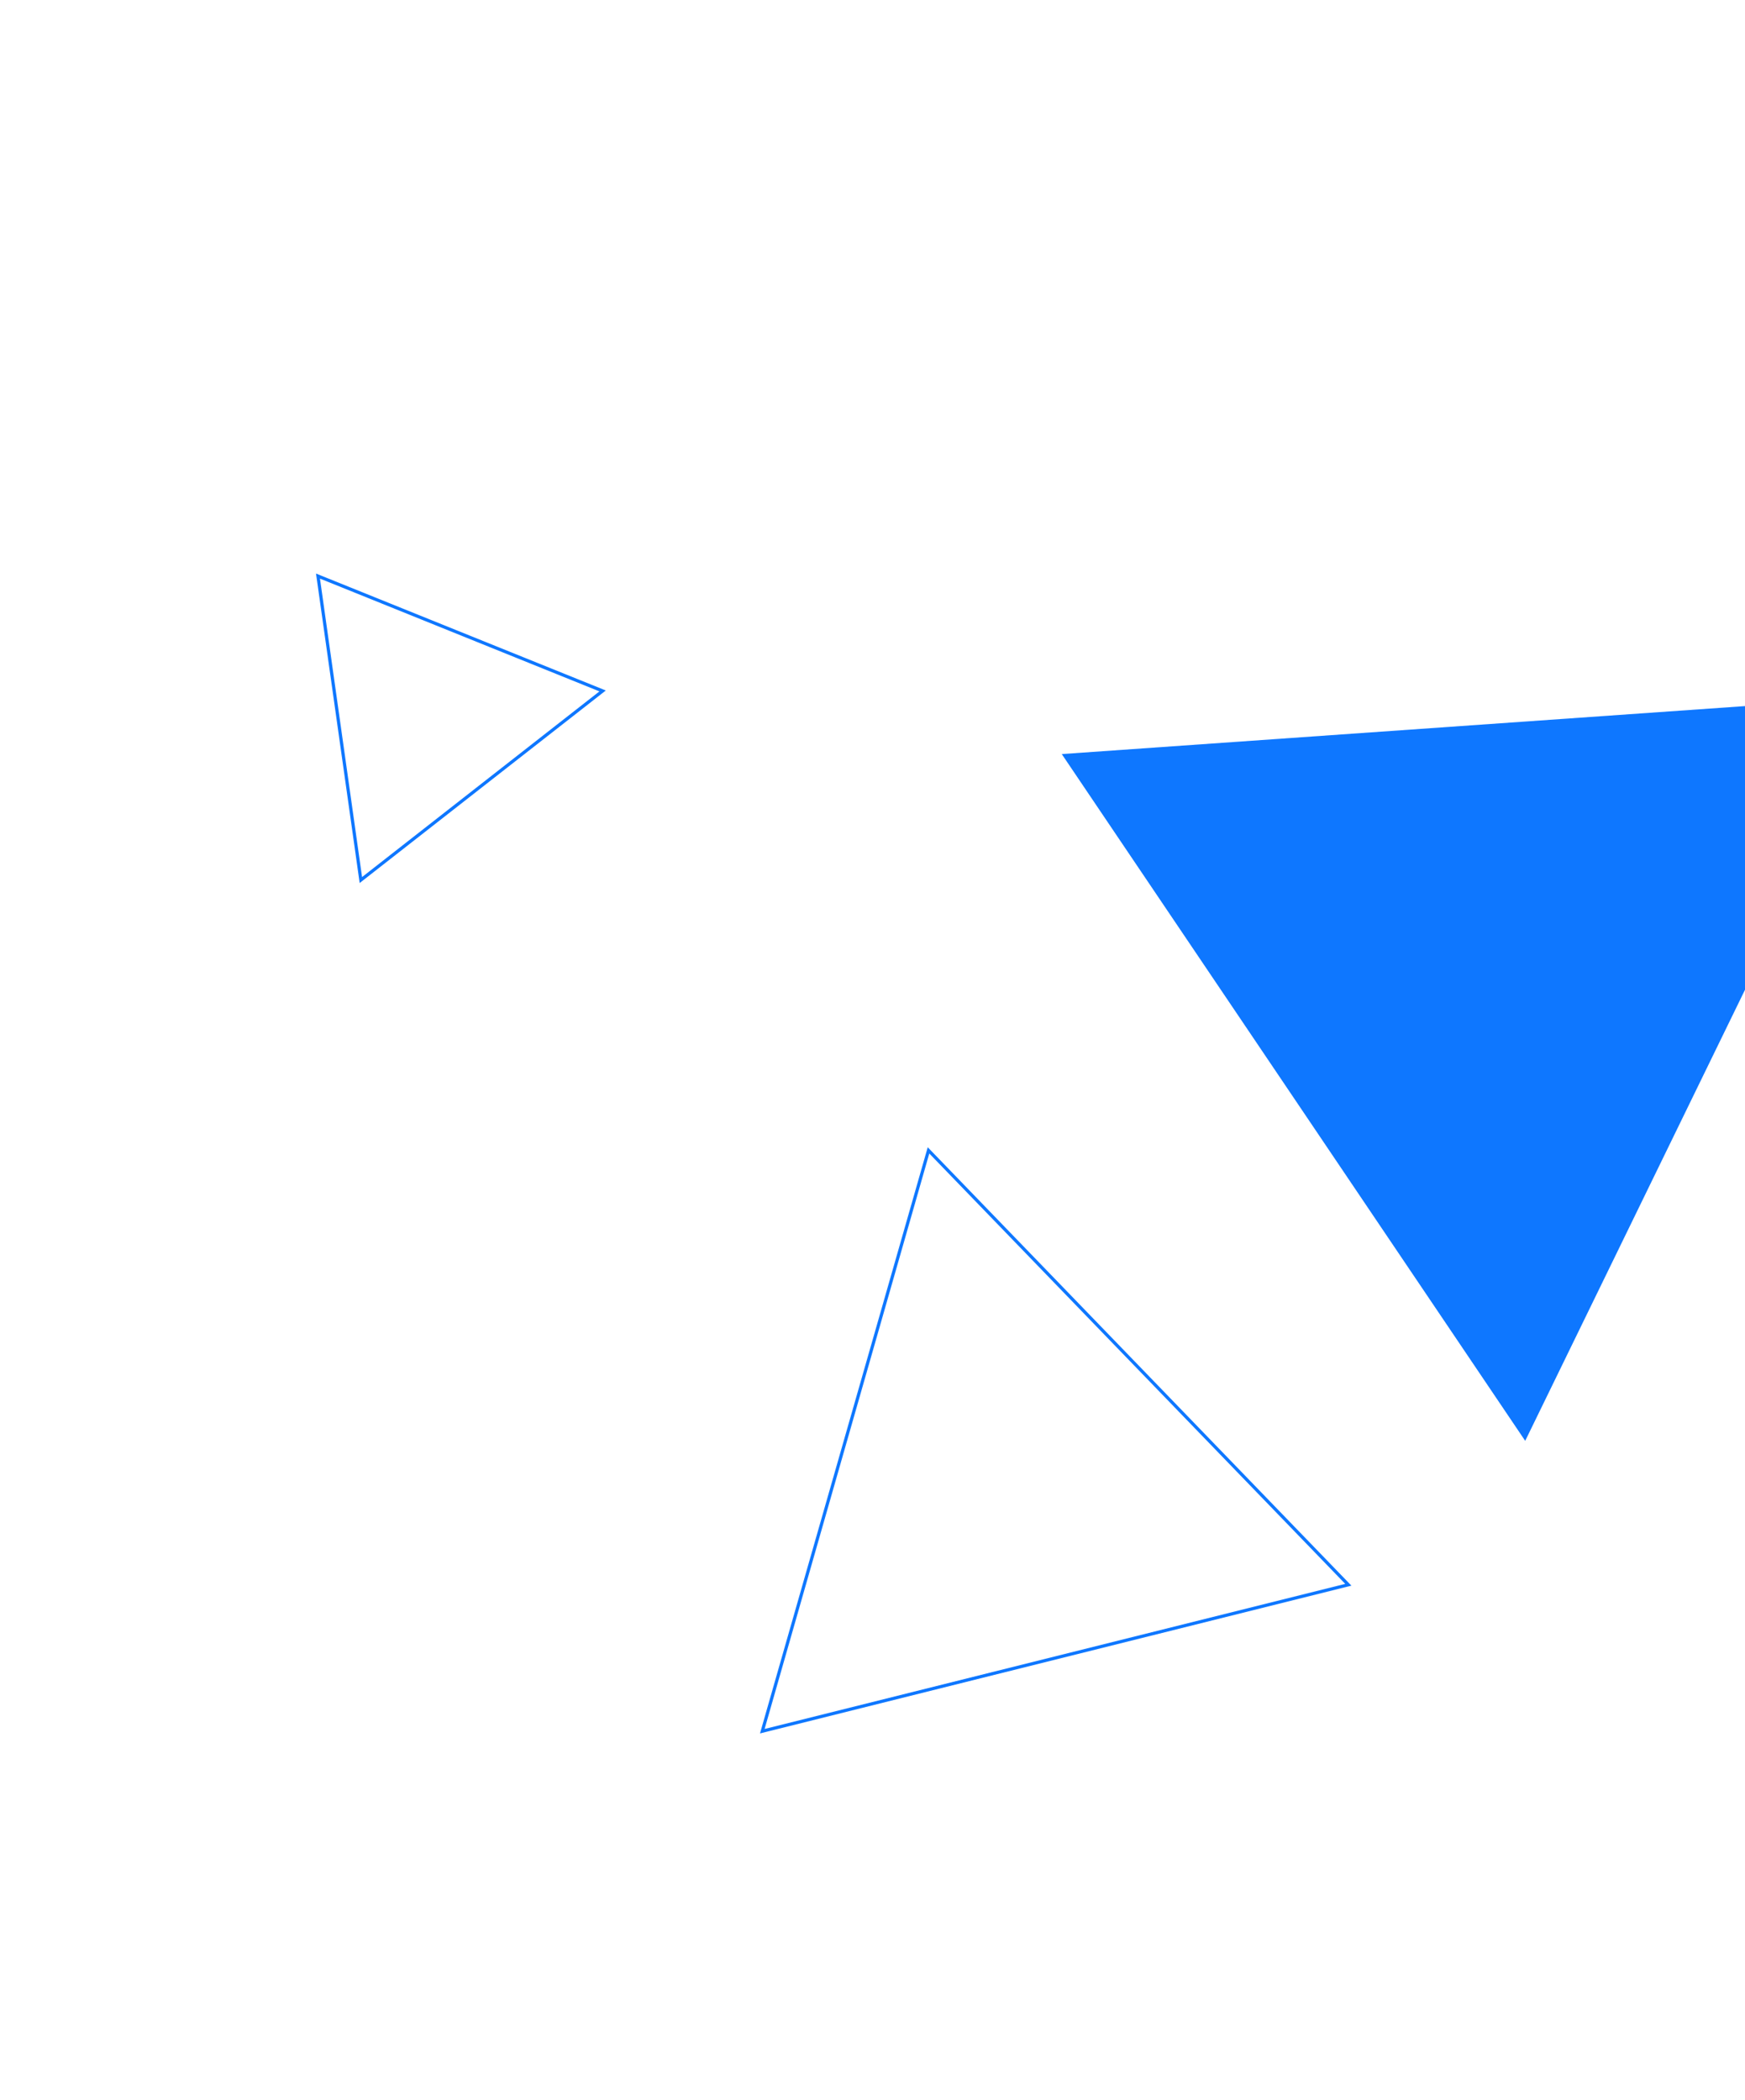 <svg xmlns="http://www.w3.org/2000/svg" width="530.74px" height="638.67px" viewBox="-60 -50 542.536 458.691"><defs><style>.a40{fill:#0e77ff;}.b40{fill:none;stroke:#0e77ff;}</style></defs><g transform="matrix(-0.719, 0.695, -0.695, -0.719, 2717.083, 125.88)"><path class="a40" d="M223.028,0V257.53L0,128.765Z" transform="matrix(-0.643, 0.766, -0.766, -0.643, 1876, 1557.555)"/><path class="b40" d="M1120.465,333.21v187.8l-162.638-93.9Z" transform="translate(2968.465 2001.827) rotate(180)"/><path class="b40" d="M1040.466,333.21v95.422l-82.638-47.711Z" transform="translate(1381.452 2841.659) rotate(-84)"/></g></svg>
